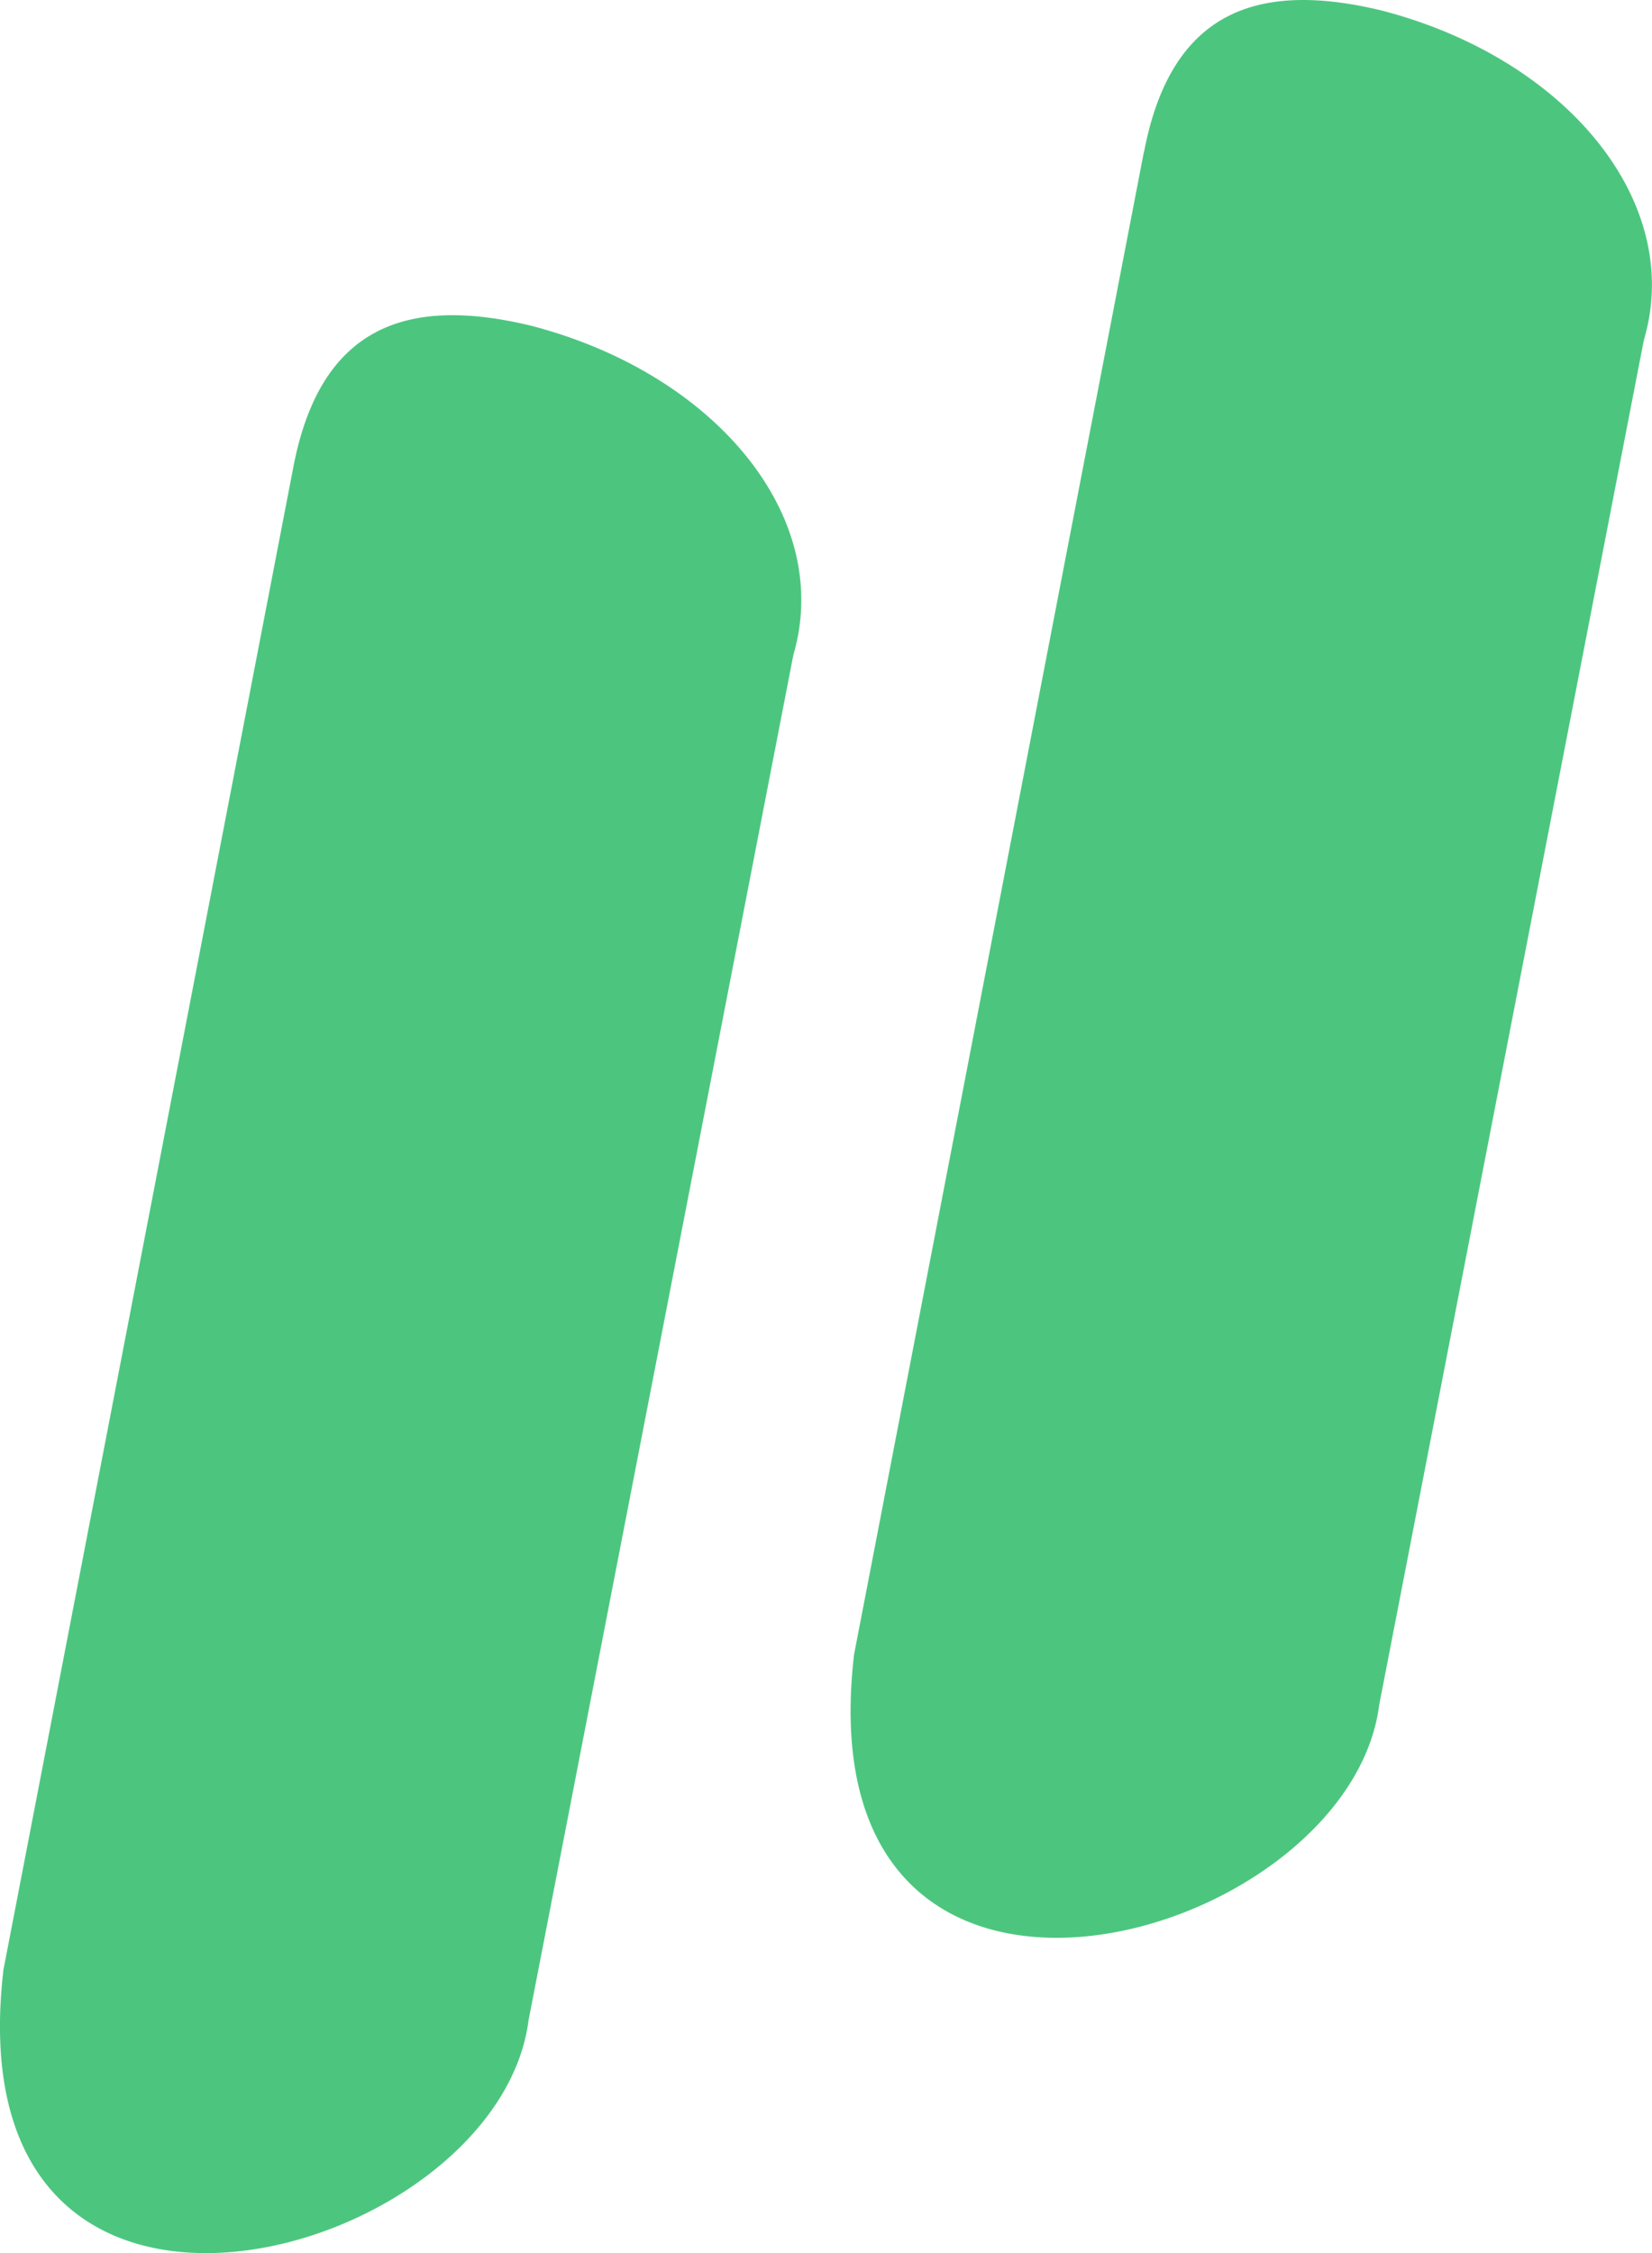 <svg width="22" height="30" fill="none" xmlns="http://www.w3.org/2000/svg"><path d="M3.907 6.217c.361-1.88 1.517-2.278 3.165-1.88 2.443.634 4.004 2.52 3.507 4.334a1.333 1.333 0 00-.023.098L7.039 26.9c-.41 3.204-7.685 5.239-6.993-.673l3.861-20.01zM15.236 2.02C15.596.14 16.752-.258 18.4.14c2.442.633 4.003 2.519 3.507 4.334a1.386 1.386 0 00-.024.098l-3.516 18.13c-.41 3.204-7.685 5.238-6.993-.673l3.86-20.009z" fill="#4CC67F"/></svg>